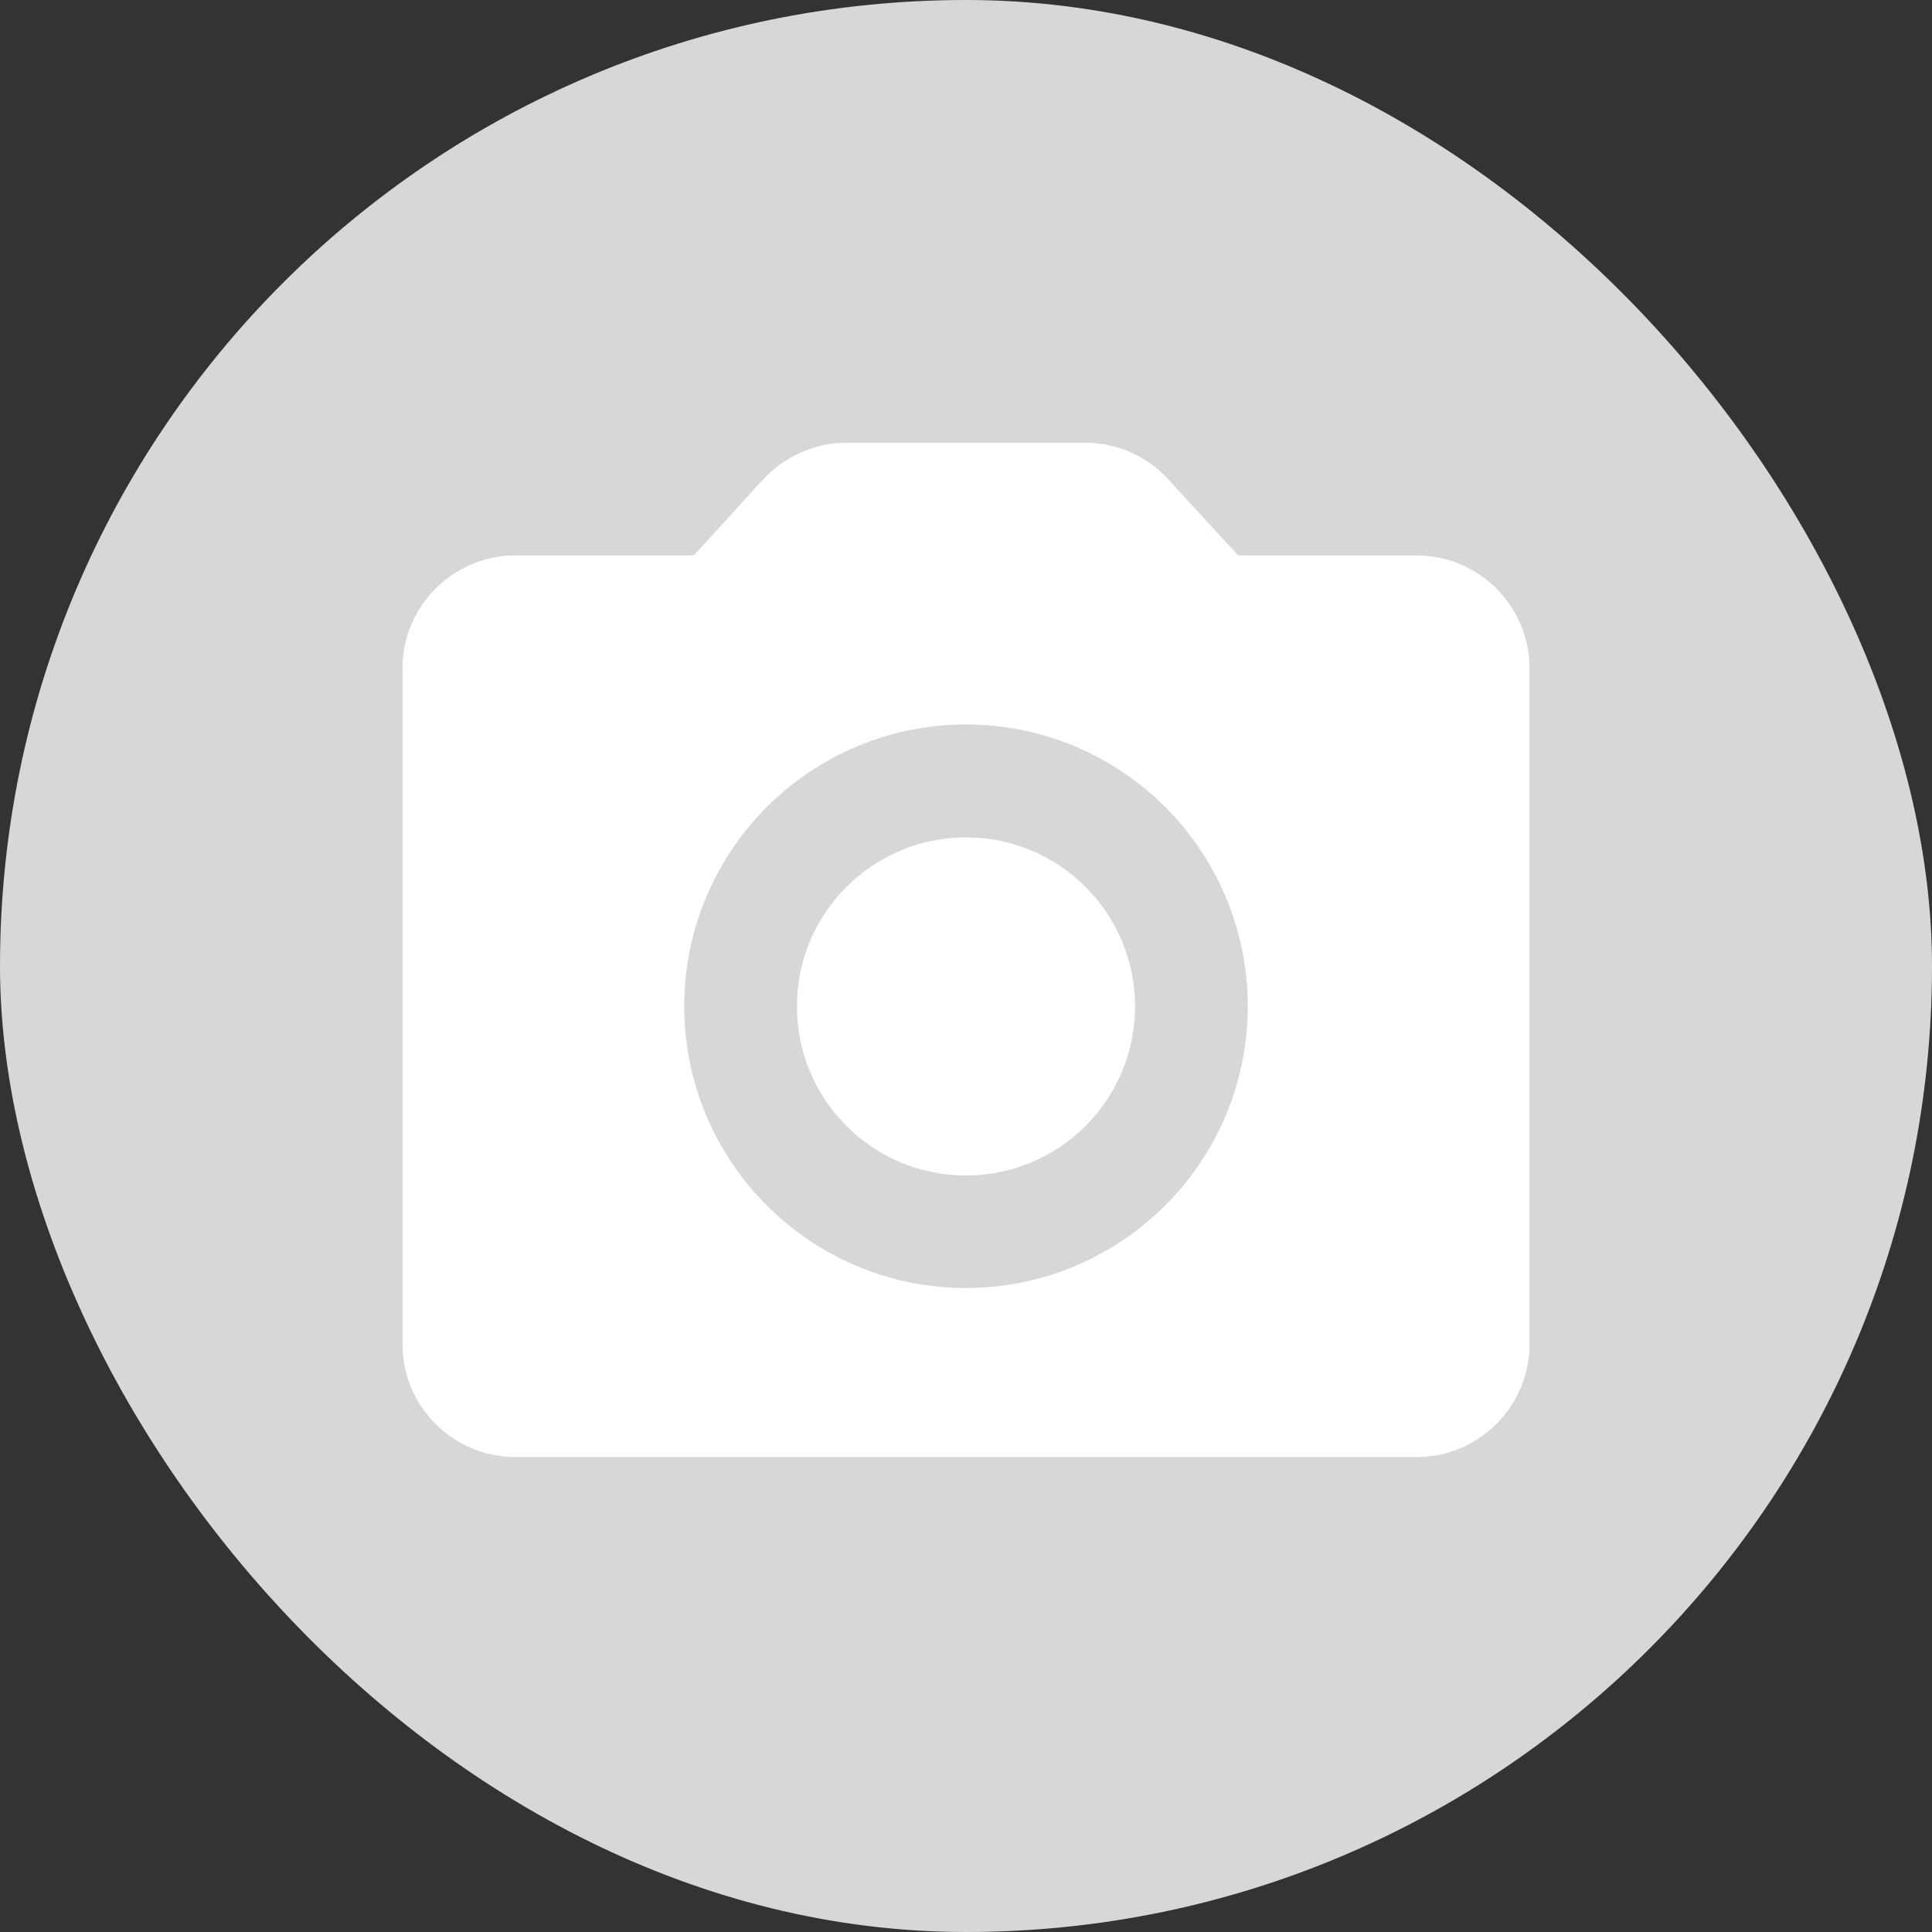 <svg width="60" height="60" viewBox="0 0 60 60" fill="none" xmlns="http://www.w3.org/2000/svg">
<rect x="0" y="0" width="60" height="60" fill="#333333" stroke="none"/>
<rect width="60" height="60" rx="30" fill="#D7D7D7"/>
<path fill-rule="evenodd" clip-rule="evenodd" d="M38.453 17.25H44C45.925 17.25 47.5 18.825 47.5 20.75V41.75C47.5 43.675 45.925 45.25 44 45.25H16C14.075 45.25 12.5 43.675 12.5 41.75V20.75C12.5 18.825 14.075 17.25 16 17.25H21.547L23.7 14.887C24.365 14.17 25.31 13.75 26.29 13.75H33.71C34.194 13.75 34.673 13.852 35.116 14.047C35.559 14.243 35.956 14.529 36.282 14.887L38.453 17.25ZM21.25 31.25C21.25 36.08 25.17 40 30 40C34.83 40 38.75 36.08 38.75 31.25C38.75 26.42 34.83 22.5 30 22.5C25.17 22.5 21.25 26.42 21.25 31.25ZM35.25 31.256C35.25 34.155 32.899 36.506 30 36.506C27.1 36.506 24.75 34.155 24.75 31.256C24.75 28.356 27.1 26.006 30 26.006C32.899 26.006 35.25 28.356 35.25 31.256Z" fill="white"/>
</svg>
